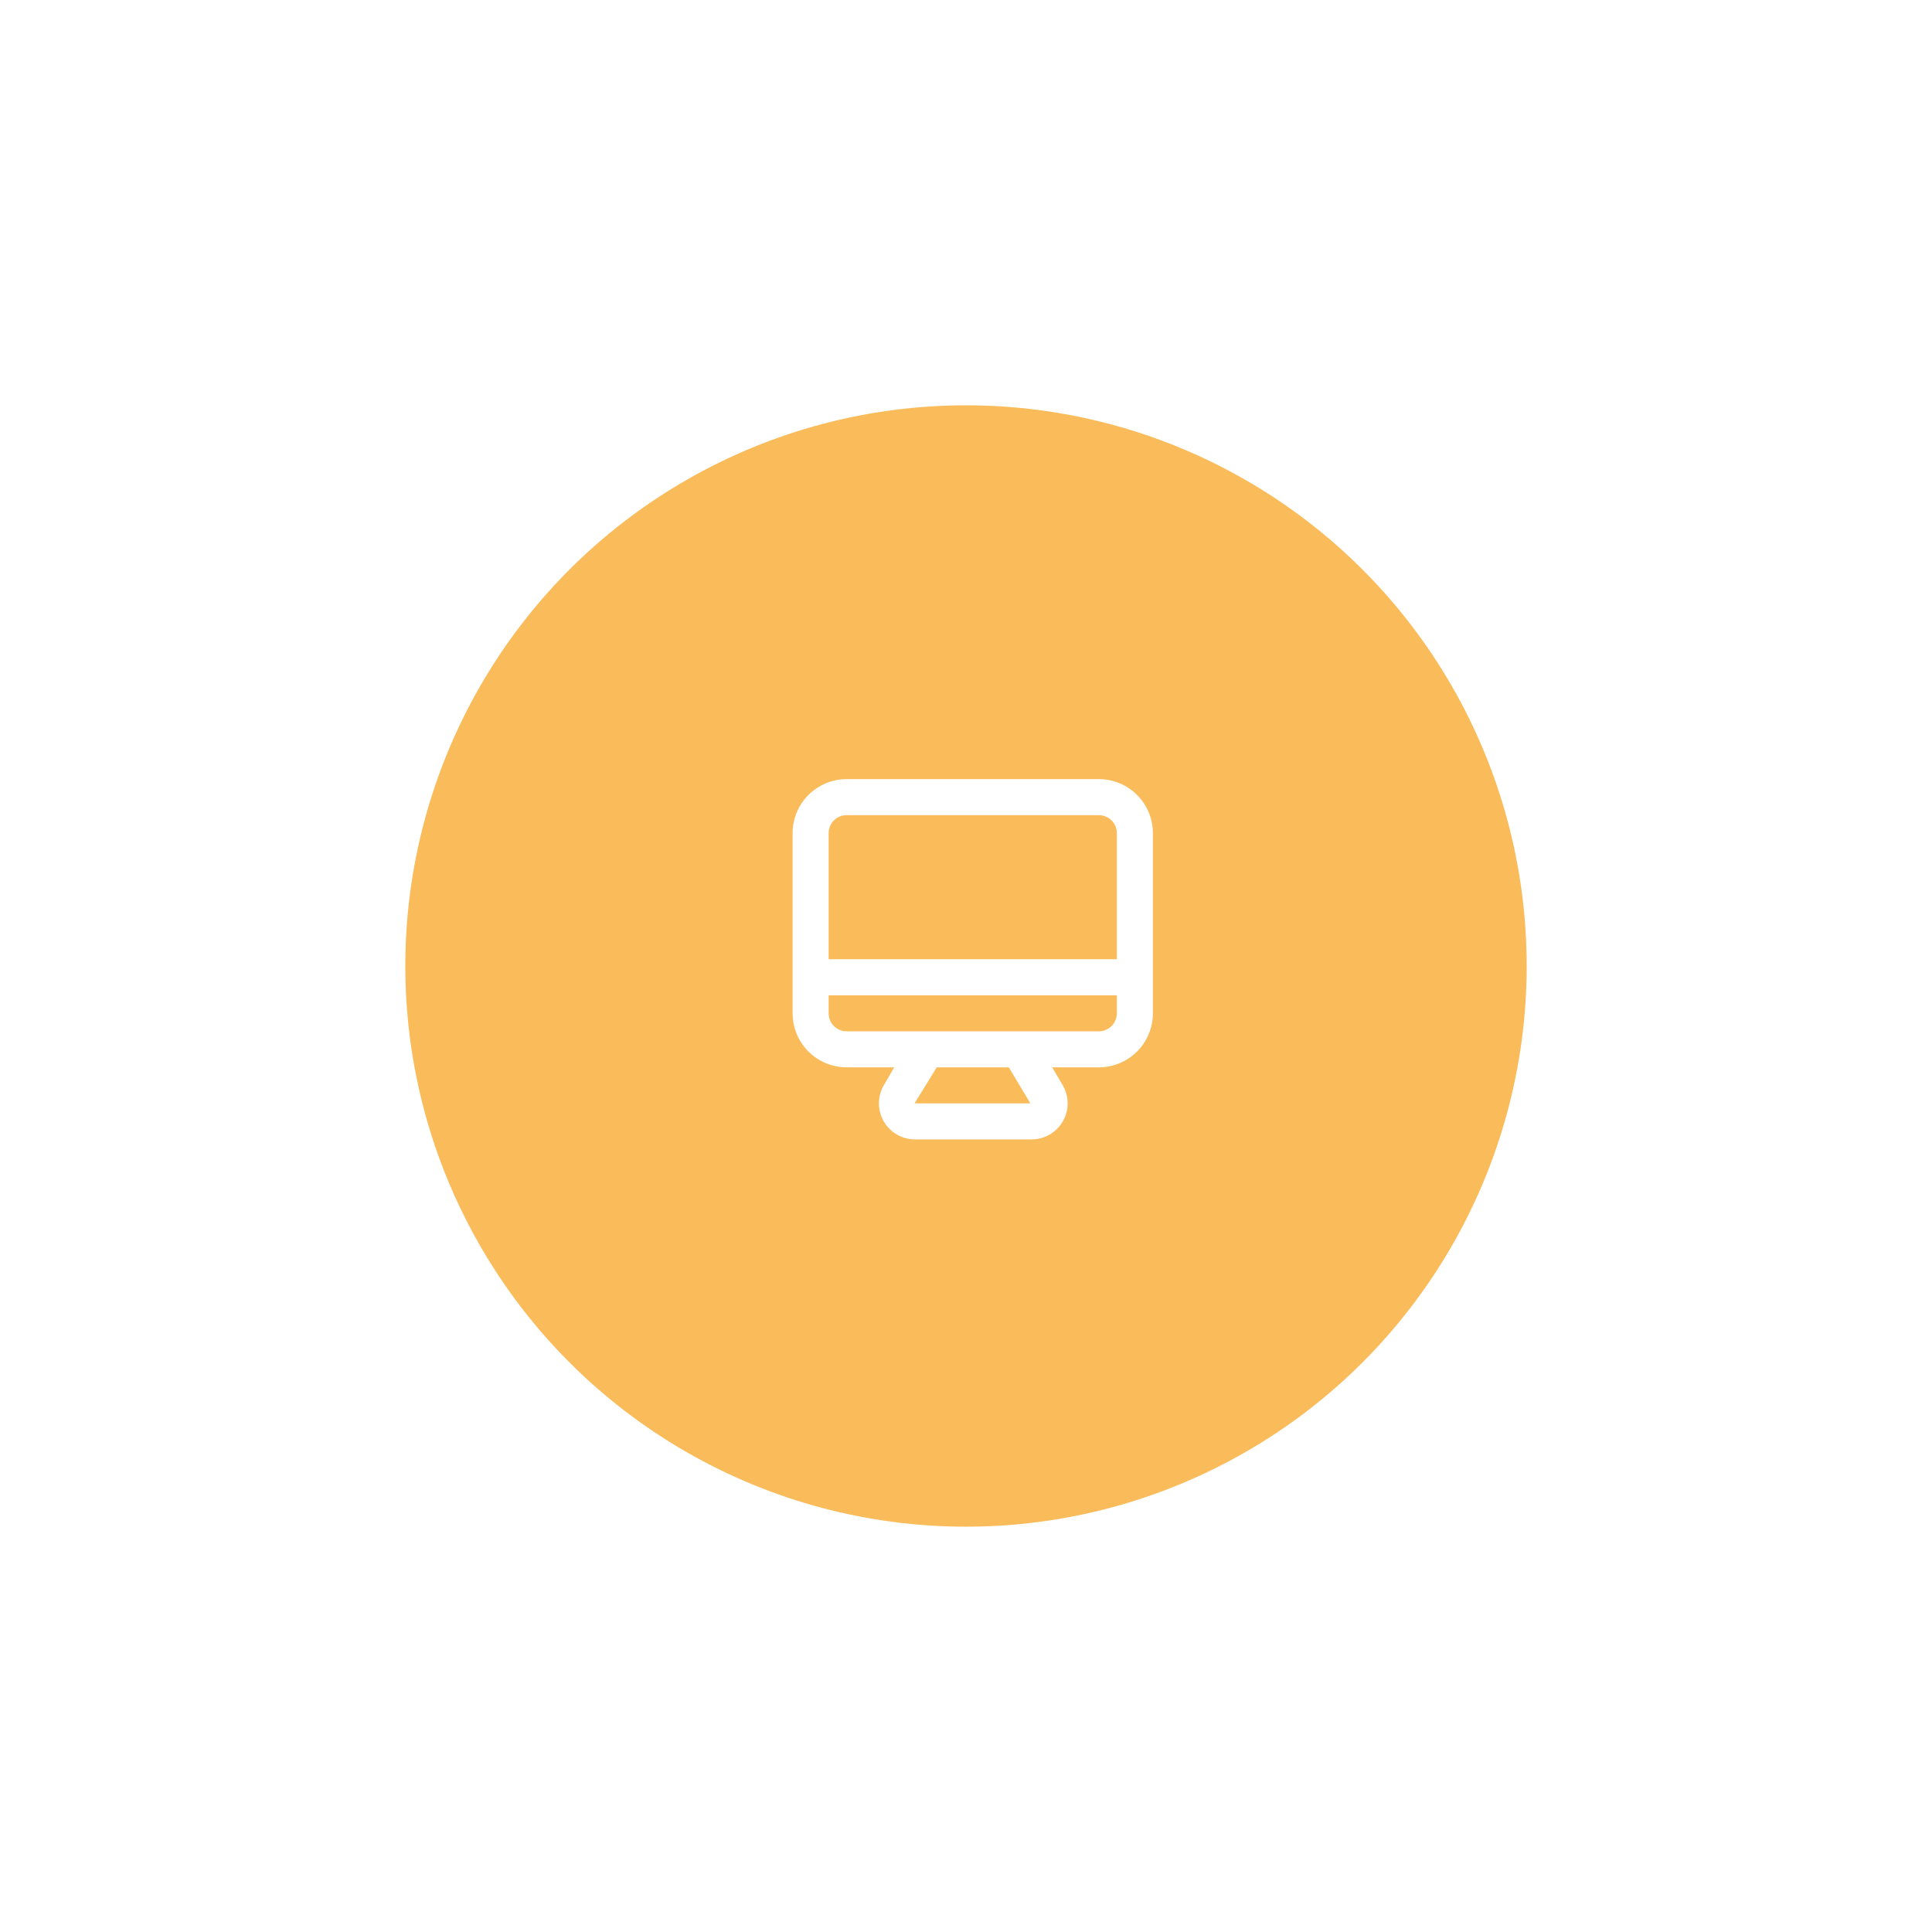 <svg width="143" height="143" viewBox="0 0 143 143" fill="none" xmlns="http://www.w3.org/2000/svg">
<g filter="url(#filter0_d_5475_148505)">
<circle cx="71.5" cy="56.5" r="41.5" fill="#FABB5A"/>
<path d="M81.333 42.668H62.666C61.605 42.668 60.588 43.089 59.838 43.84C59.087 44.59 58.666 45.607 58.666 46.668V60.001C58.666 61.062 59.087 62.08 59.838 62.83C60.588 63.58 61.605 64.001 62.666 64.001H66.186L65.413 65.335C65.179 65.74 65.055 66.2 65.055 66.668C65.055 67.136 65.179 67.596 65.413 68.001C65.649 68.41 65.989 68.749 66.399 68.983C66.809 69.218 67.274 69.339 67.746 69.335H76.359C76.827 69.334 77.286 69.211 77.691 68.977C78.096 68.743 78.432 68.406 78.666 68.001C78.9 67.596 79.023 67.136 79.023 66.668C79.023 66.2 78.9 65.74 78.666 65.335L77.879 64.001H81.333C82.394 64.001 83.411 63.58 84.161 62.83C84.911 62.08 85.333 61.062 85.333 60.001V46.668C85.333 45.607 84.911 44.59 84.161 43.84C83.411 43.089 82.394 42.668 81.333 42.668ZM67.693 66.668L69.333 64.001H74.666L76.266 66.668H67.693ZM82.666 60.001C82.666 60.355 82.525 60.694 82.275 60.944C82.025 61.194 81.686 61.335 81.333 61.335H62.666C62.312 61.335 61.973 61.194 61.723 60.944C61.473 60.694 61.333 60.355 61.333 60.001V58.668H82.666V60.001ZM82.666 56.001H61.333V46.668C61.333 46.314 61.473 45.975 61.723 45.725C61.973 45.475 62.312 45.335 62.666 45.335H81.333C81.686 45.335 82.025 45.475 82.275 45.725C82.525 45.975 82.666 46.314 82.666 46.668V56.001Z" fill="white"/>
</g>
<defs>
<filter id="filter0_d_5475_148505" x="0" y="0" width="143" height="143" filterUnits="userSpaceOnUse" color-interpolation-filters="sRGB">
<feFlood flood-opacity="0" result="BackgroundImageFix"/>
<feColorMatrix in="SourceAlpha" type="matrix" values="0 0 0 0 0 0 0 0 0 0 0 0 0 0 0 0 0 0 127 0" result="hardAlpha"/>
<feOffset dy="15"/>
<feGaussianBlur stdDeviation="15"/>
<feComposite in2="hardAlpha" operator="out"/>
<feColorMatrix type="matrix" values="0 0 0 0 0.98 0 0 0 0 0.733 0 0 0 0 0.353 0 0 0 0.26 0"/>
<feBlend mode="normal" in2="BackgroundImageFix" result="effect1_dropShadow_5475_148505"/>
<feBlend mode="normal" in="SourceGraphic" in2="effect1_dropShadow_5475_148505" result="shape"/>
</filter>
</defs>
</svg>
